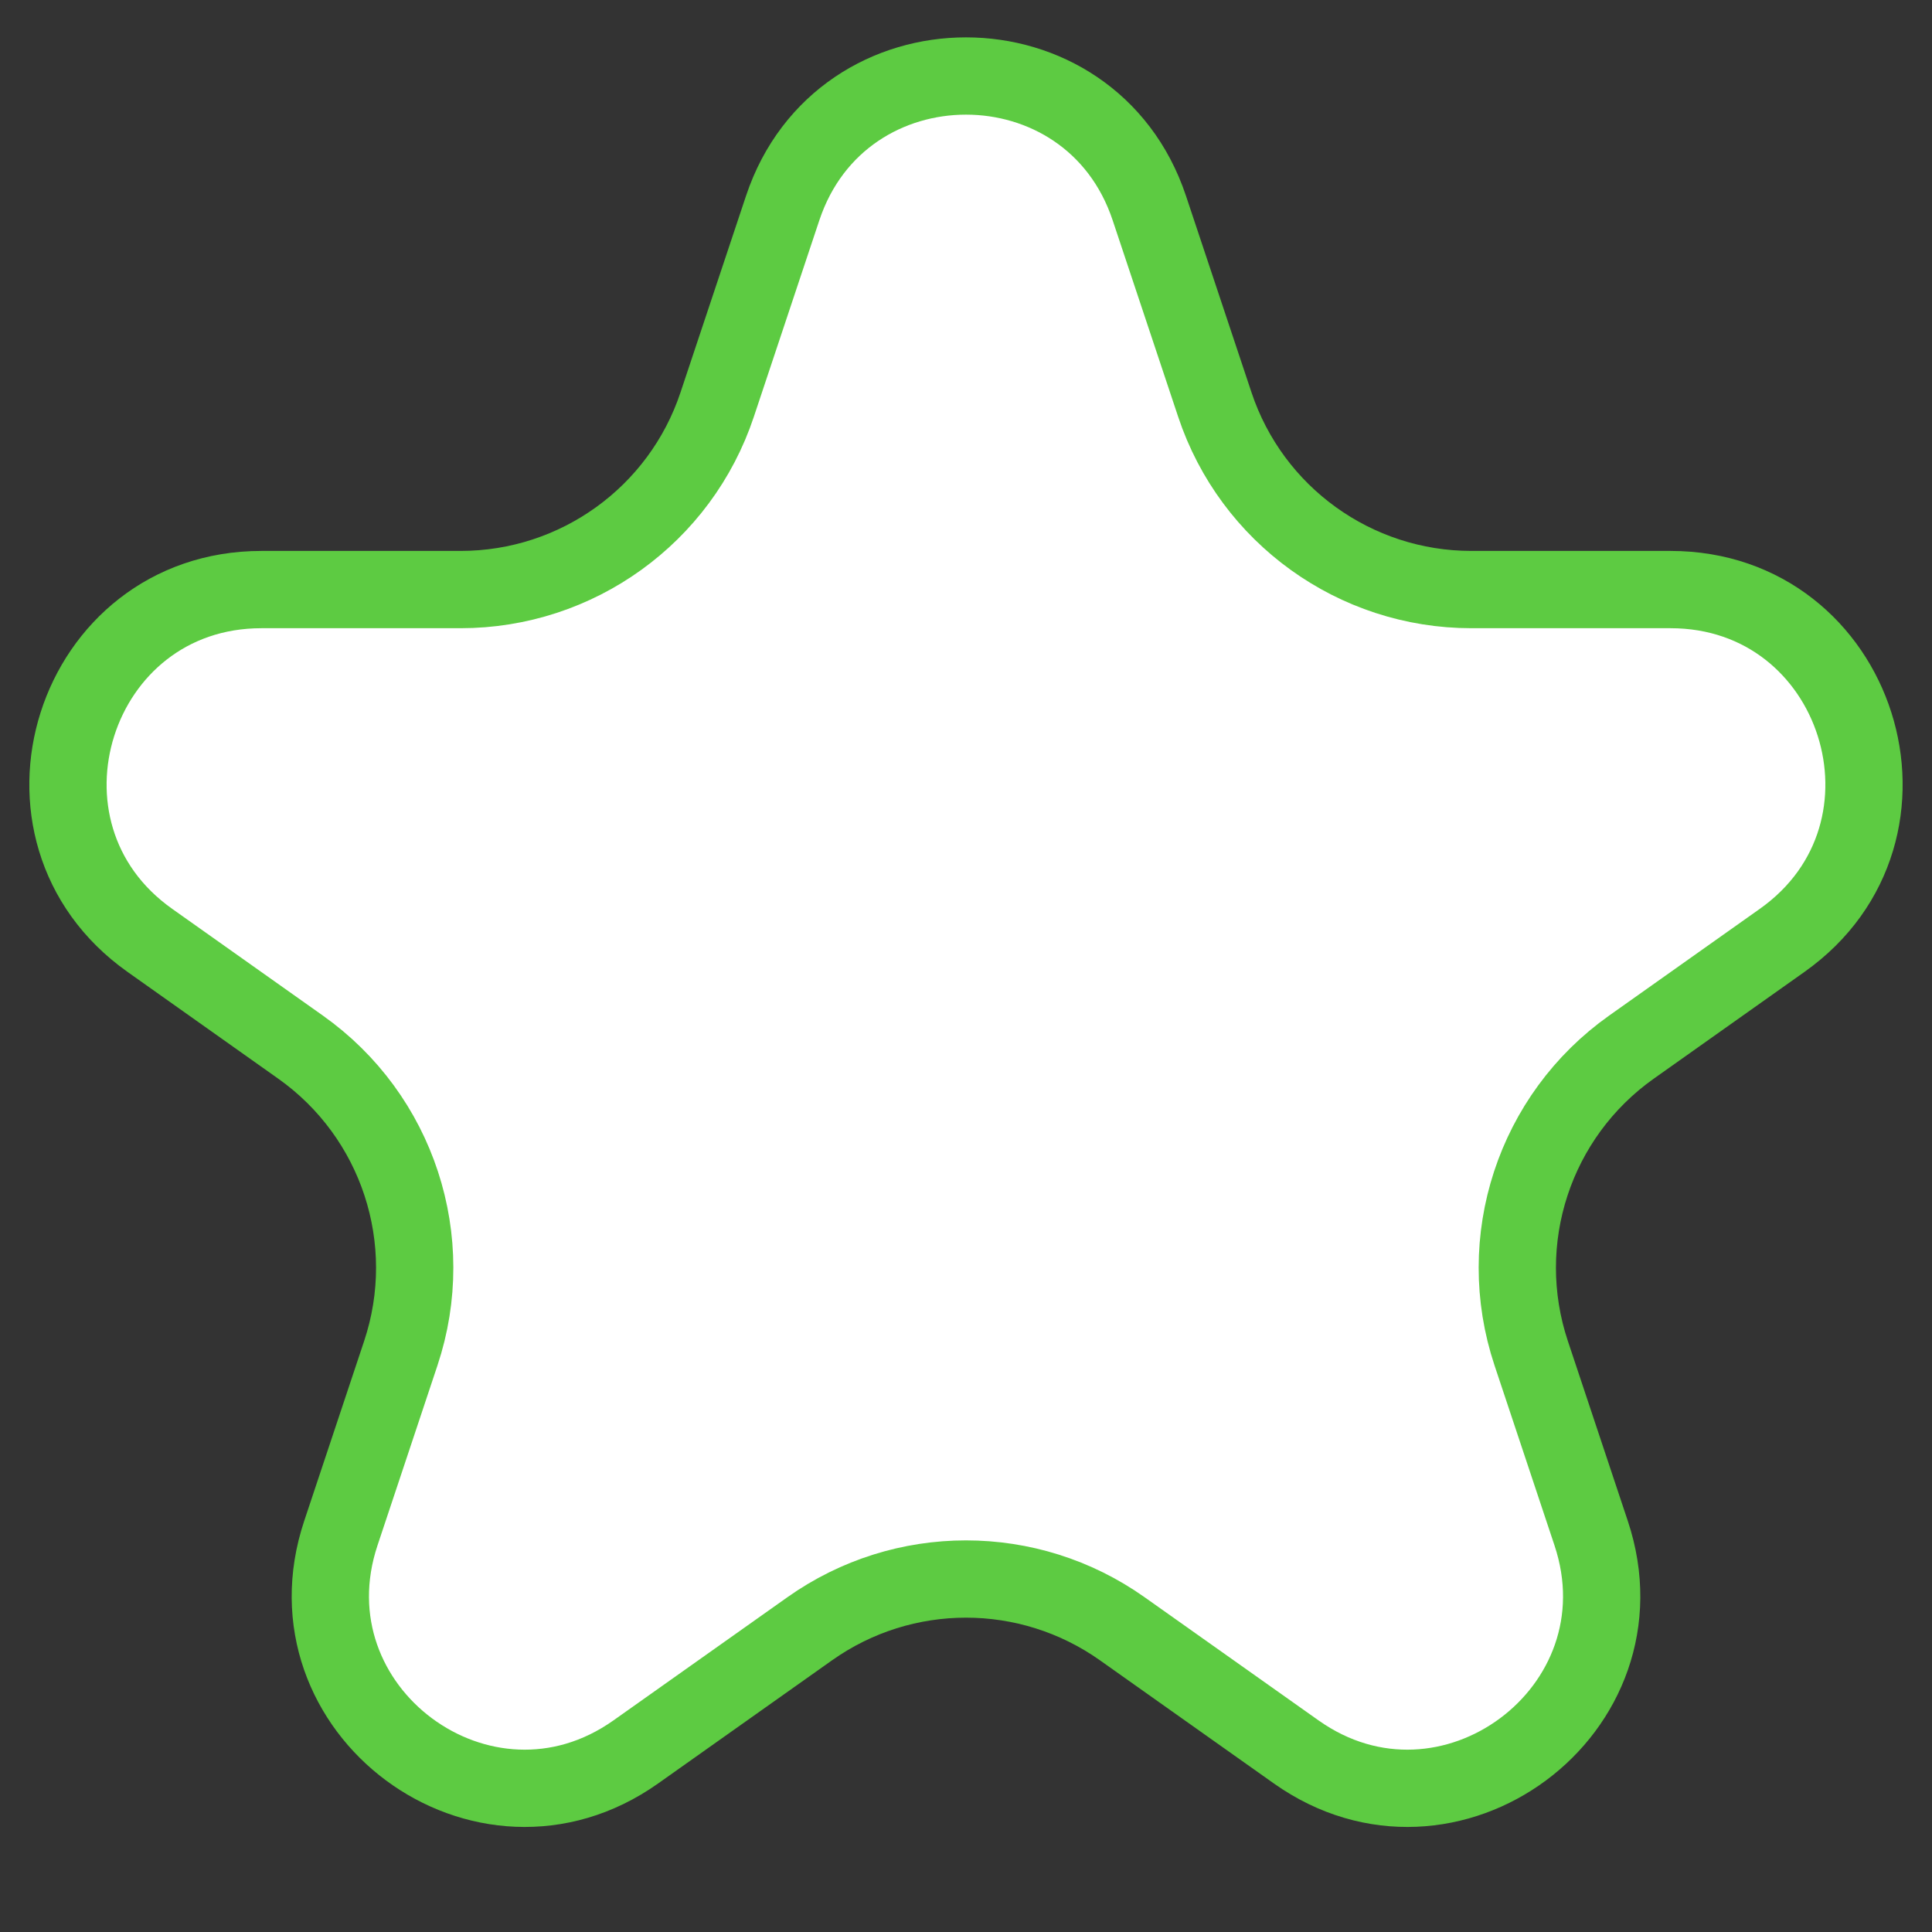 <svg width="25" height="25" viewBox="0 0 25 25" fill="none" xmlns="http://www.w3.org/2000/svg">
<rect x="0" y="0" width="25" height="25" fill="#333333" stroke="none"/>
<path d="M10.128 2.692C10.888 0.414 14.112 0.414 14.872 2.692L15.72 5.236C16.196 6.665 17.534 7.629 19.04 7.629H21.616C24.053 7.629 25.049 10.761 23.06 12.169L21.112 13.549C19.853 14.44 19.326 16.049 19.814 17.512L20.589 19.838C21.354 22.13 18.745 24.066 16.773 22.67L14.522 21.076C13.31 20.218 11.69 20.218 10.478 21.076L8.227 22.67C6.255 24.066 3.646 22.13 4.411 19.838L5.186 17.512C5.674 16.049 5.147 14.44 3.888 13.549L1.94 12.169C-0.05 10.761 0.947 7.629 3.384 7.629H5.96C7.466 7.629 8.804 6.665 9.28 5.236L10.128 2.692Z" fill="white" stroke="#5DCB42"/>
</svg>
